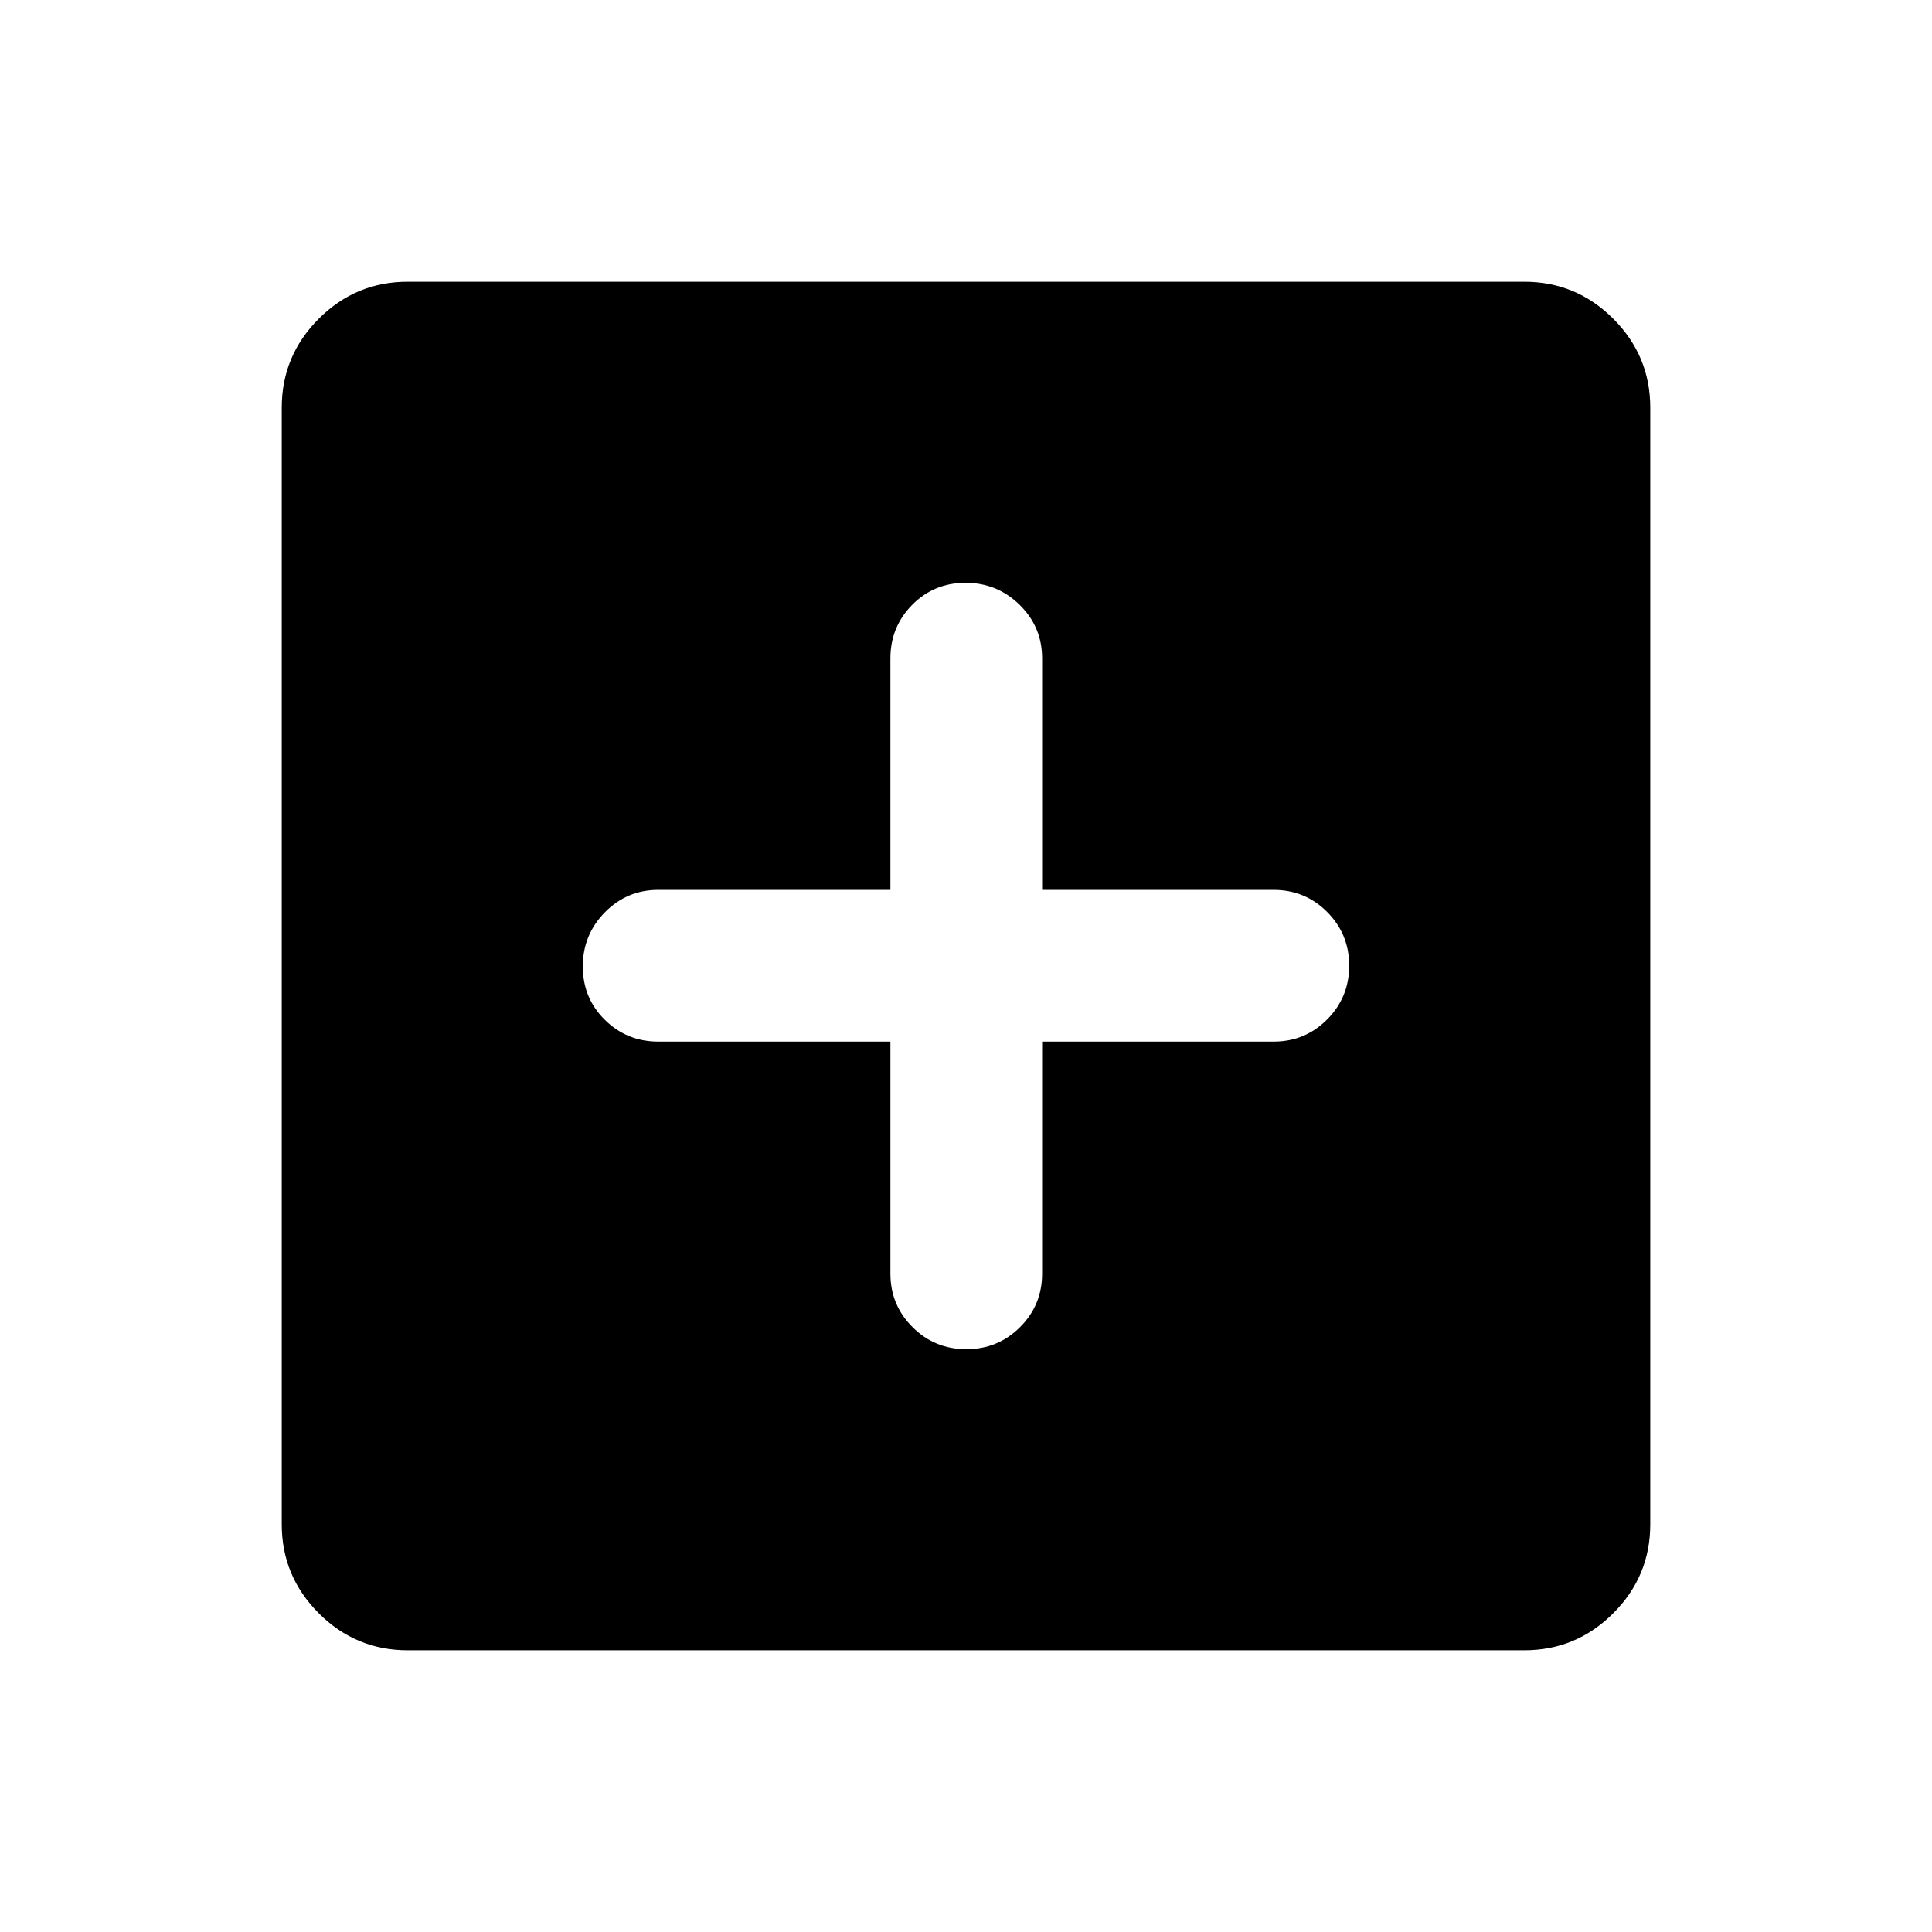 <svg xmlns="http://www.w3.org/2000/svg" viewBox="0 -960 960 960" width="32" height="32"><path d="M442.44-442.44v115.29q0 15.65 11 26.6 11 10.96 26.72 10.96 15.71 0 26.69-10.96 10.97-10.95 10.97-26.6v-115.29h115.03q15.65 0 26.6-11 10.96-11 10.96-26.72 0-15.71-10.96-26.69-10.95-10.97-26.6-10.97H517.82v-115.03q0-15.65-11.16-26.6-11.16-10.96-26.88-10.96-15.71 0-26.53 10.96-10.81 10.95-10.81 26.6v115.03H327.15q-15.65 0-26.6 11.16-10.96 11.16-10.96 26.88 0 15.71 10.96 26.53 10.95 10.81 26.6 10.81h115.29ZM202.57-140q-25.79 0-44.18-18.39T140-202.57v-554.86q0-25.79 18.39-44.18T202.57-820h554.86q25.79 0 44.18 18.39T820-757.43v554.86q0 25.79-18.39 44.18T757.43-140H202.57Z"/></svg>